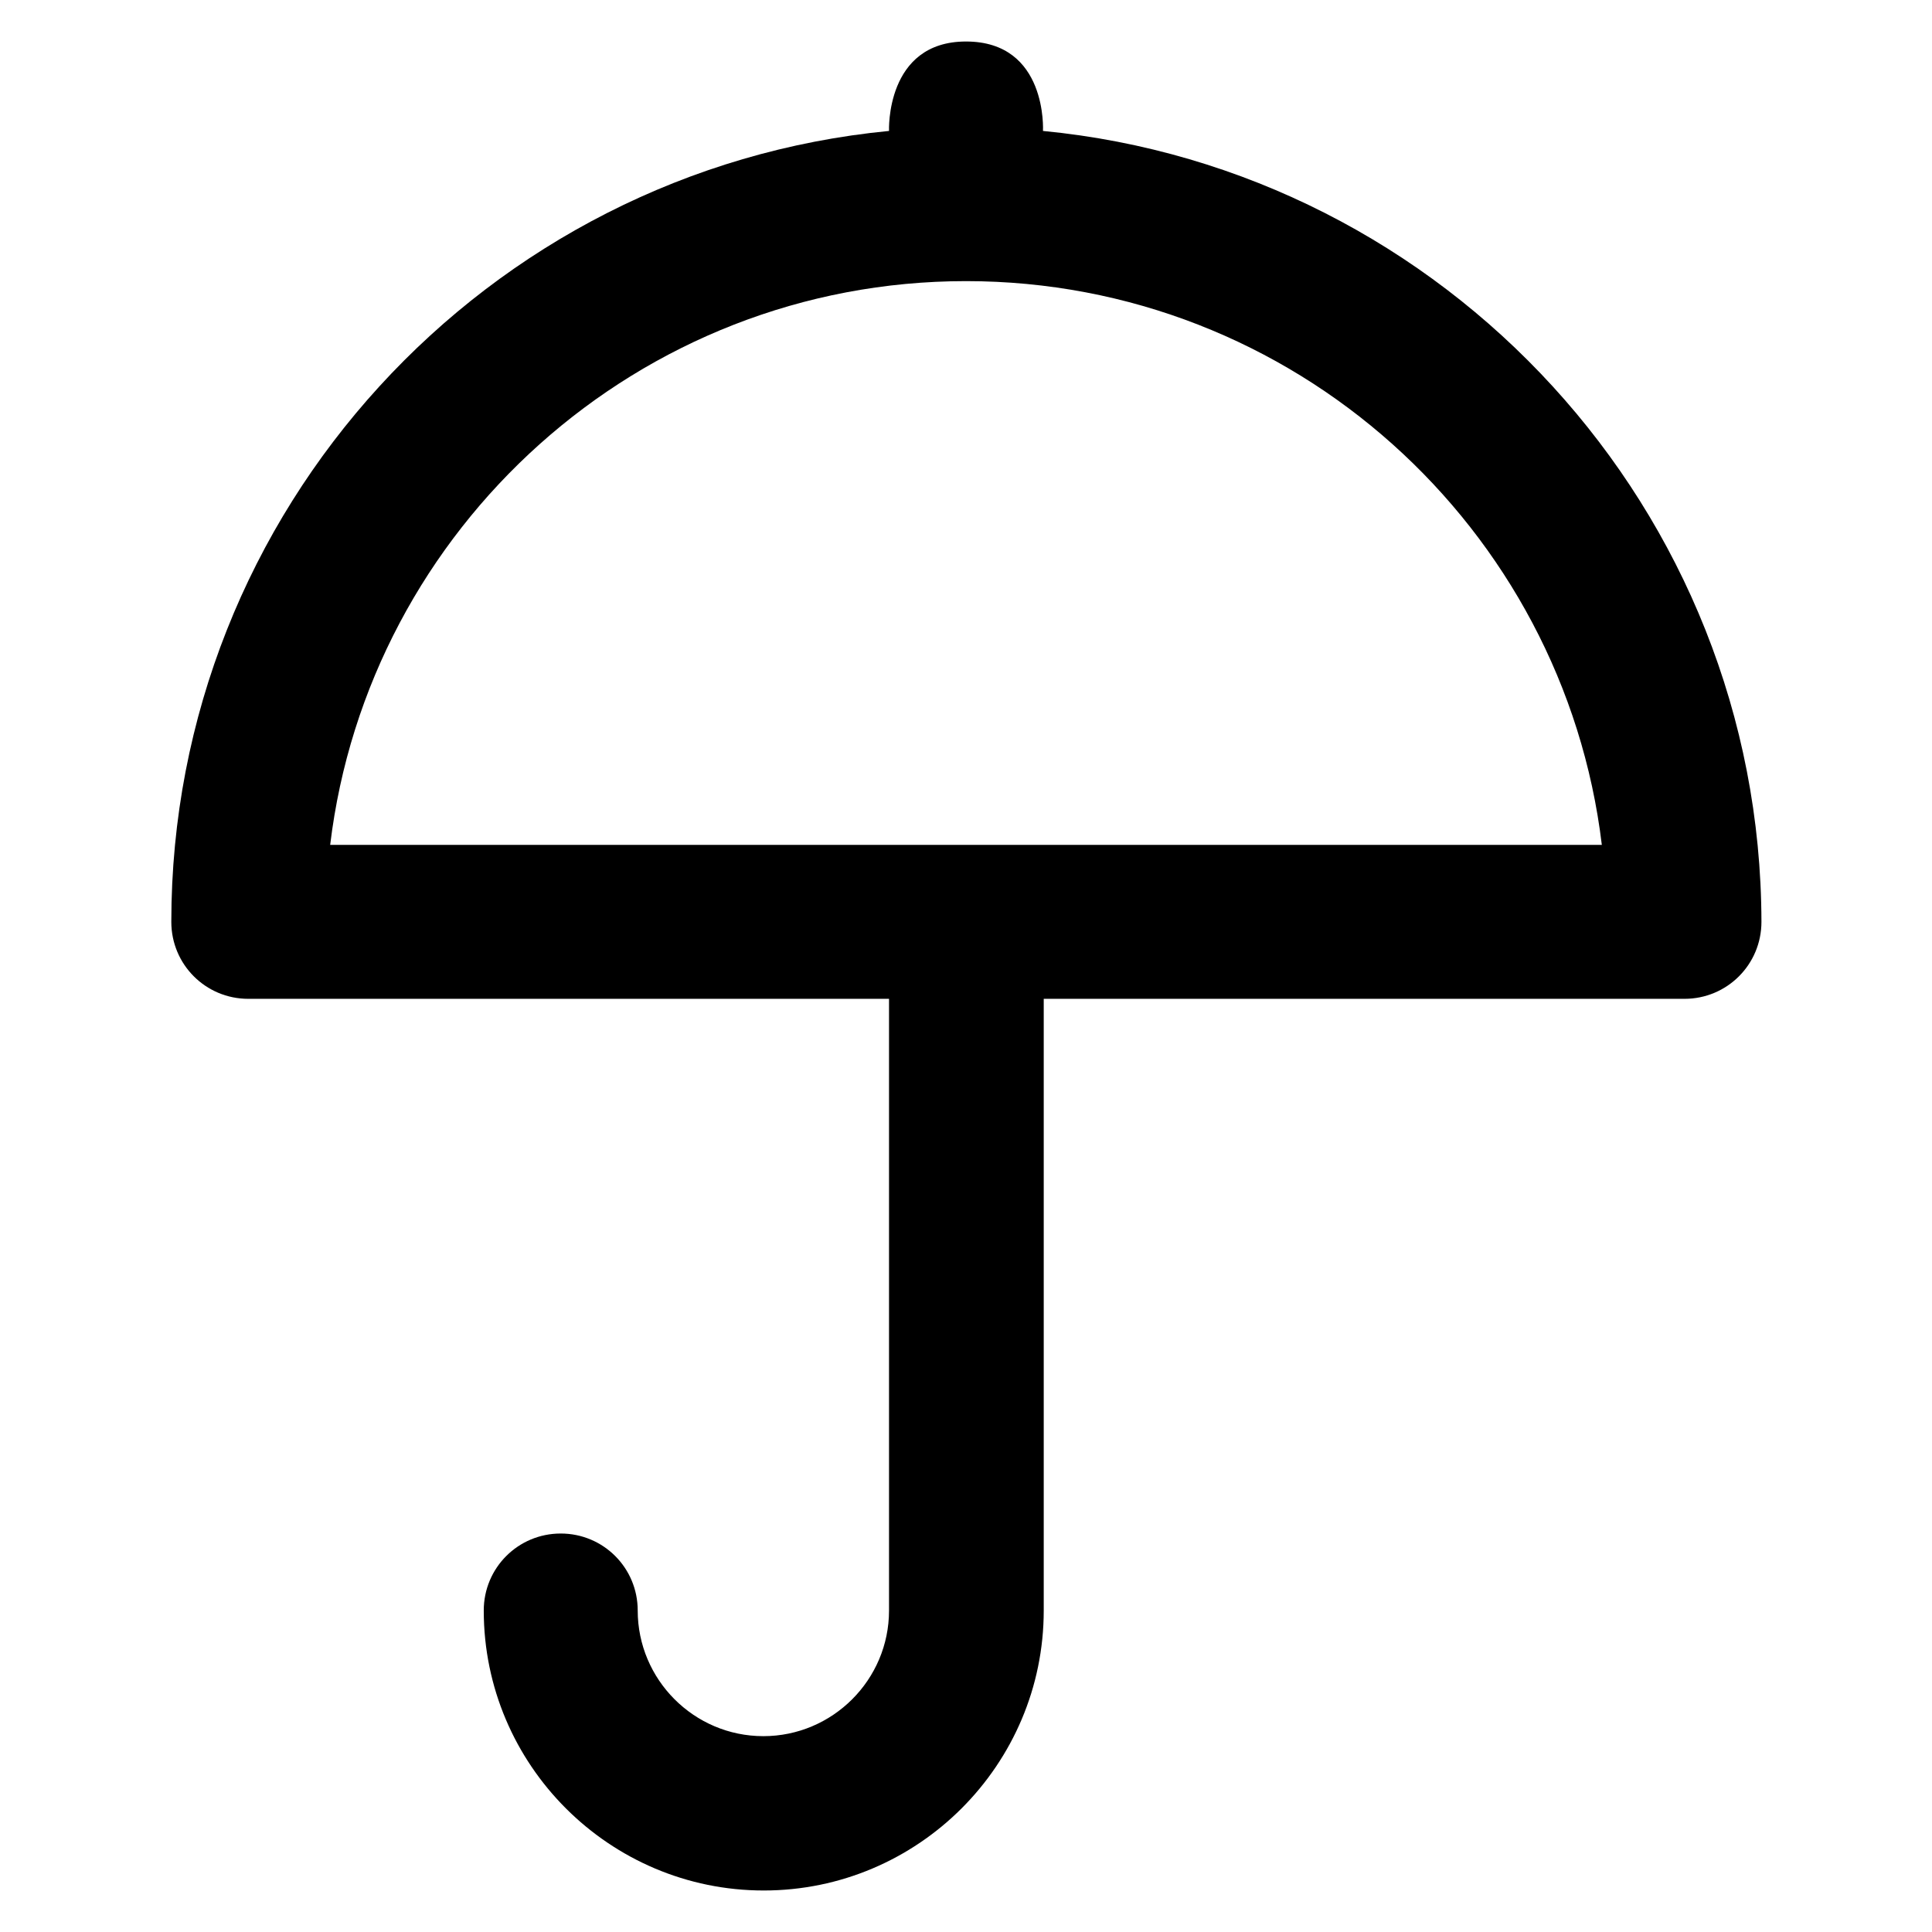 <!-- icon666.com - MILLIONS OF FREE VECTOR ICONS --><svg version="1.1" xmlns="http://www.w3.org/2000/svg" viewBox="0 0 512 512" xmlns:xlink="http://www.w3.org/1999/xlink" enable-background="new 0 0 512 512"><g><path d="M276.4,34.7c0,0,1.3-23.7-20.4-23.7c-21.4,0-20.4,23.7-20.4,23.7C129,45,45.4,135.1,45.4,244.3c0,11.3,9.1,20.4,20.4,20.4 h169.8v162.1c0,18.4-15,33.3-33.3,33.3c-18.4,0-33.3-15-33.3-33.3c0-11.3-9.1-20.4-20.4-20.4c-11.3,0-20.4,9.1-20.4,20.4 c0,40.9,33.3,74.2,74.2,74.2c40.9,0,74.2-33.3,74.2-74.2l0,0V264.7h169.8c11.3,0,20.4-9.1,20.4-20.4C466.6,135.1,383,45,276.4,34.7 z M87.5,223.9c10.1-84,81.8-149.4,168.5-149.4c86.7,0,158.4,65.3,168.5,149.4H87.5z"></path></g></svg>